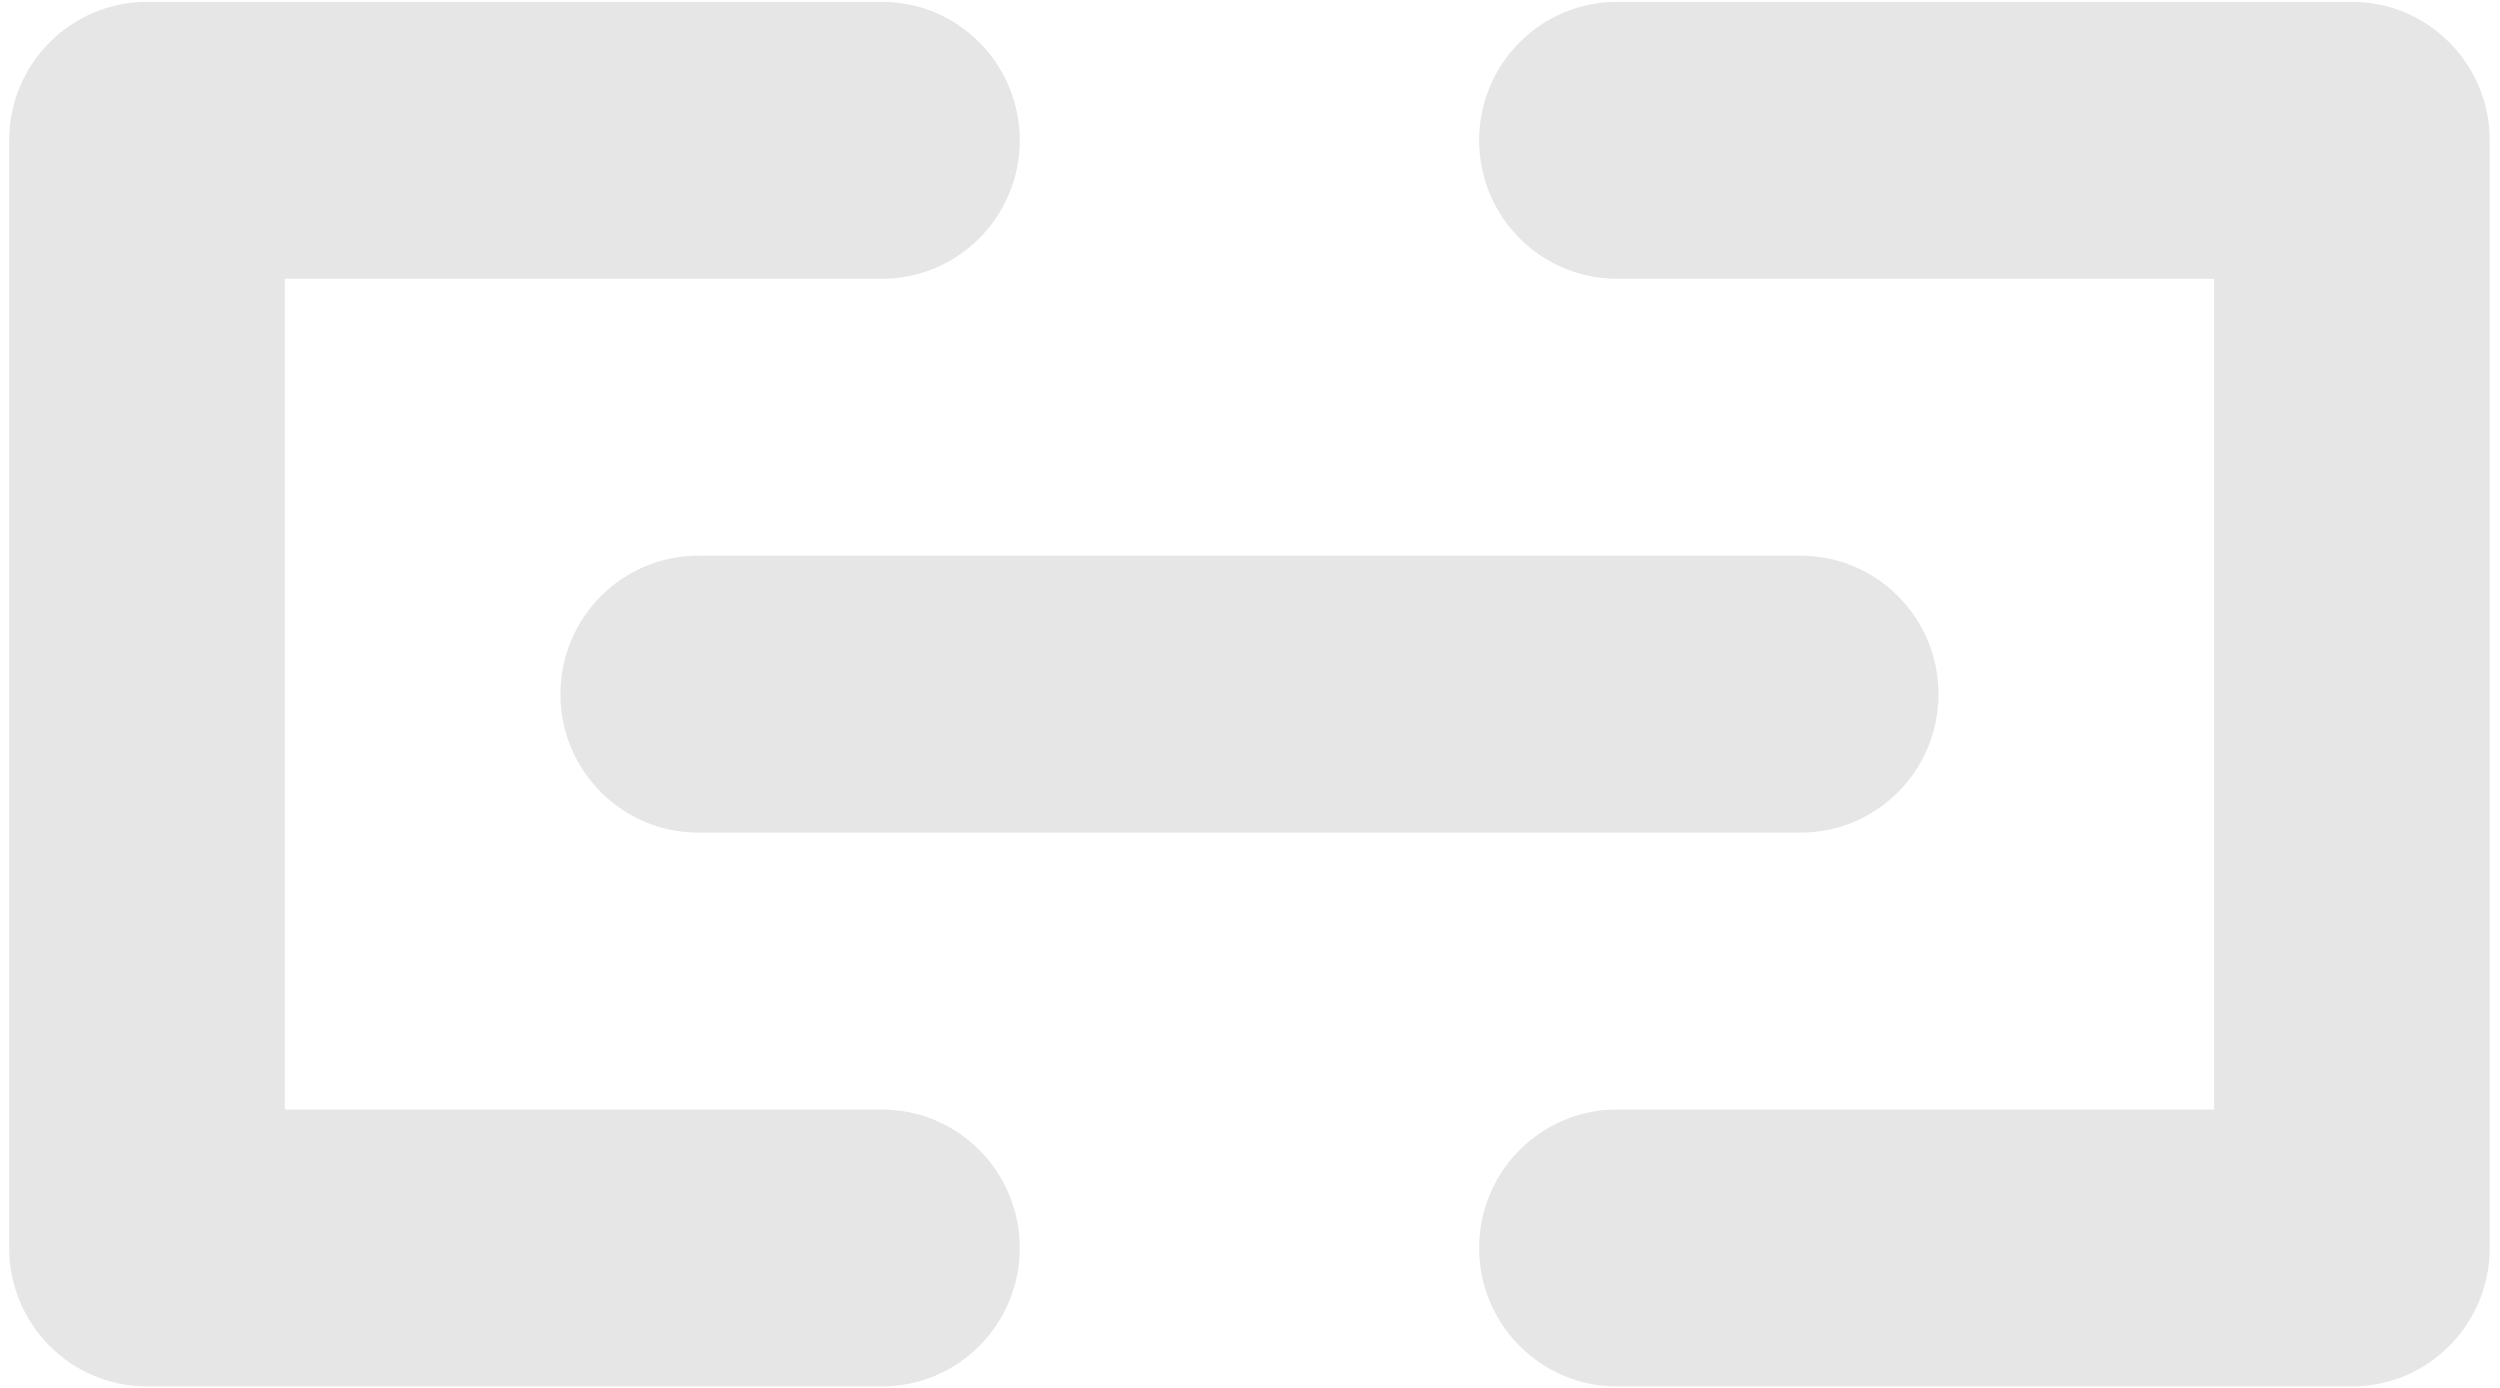 <?xml version="1.0" standalone="no"?><!DOCTYPE svg PUBLIC "-//W3C//DTD SVG 1.1//EN" "http://www.w3.org/Graphics/SVG/1.1/DTD/svg11.dtd"><svg t="1548741318659" class="icon" style="" viewBox="0 0 1844 1024" version="1.1" xmlns="http://www.w3.org/2000/svg" p-id="3199" xmlns:xlink="http://www.w3.org/1999/xlink" width="360.156" height="200"><defs><style type="text/css"></style></defs><path d="M650.541 1022.638 108.423 1022.638C52.314 1022.638 6.776 976.885 6.776 920.511L6.776 103.489C6.776 47.115 52.314 1.362 108.423 1.362L650.541 1.362C706.65 1.362 752.188 47.115 752.188 103.489 752.188 159.864 706.65 205.617 650.541 205.617L210.071 205.617 210.071 818.383 650.541 818.383C706.65 818.383 752.188 864.136 752.188 920.511 752.188 976.885 706.65 1022.638 650.541 1022.638L650.541 1022.638ZM1734.776 1022.638 1192.659 1022.638C1136.55 1022.638 1091.012 976.885 1091.012 920.511 1091.012 864.136 1136.55 818.383 1192.659 818.383L1633.129 818.383 1633.129 205.617 1192.659 205.617C1136.55 205.617 1091.012 159.864 1091.012 103.489 1091.012 47.115 1136.55 1.362 1192.659 1.362L1734.776 1.362C1790.886 1.362 1836.423 47.115 1836.423 103.489L1836.423 920.511C1836.423 976.885 1790.886 1022.638 1734.776 1022.638L1734.776 1022.638ZM1328.188 614.128 515.012 614.128C458.903 614.128 413.365 568.374 413.365 512 413.365 455.626 458.903 409.872 515.012 409.872L1328.188 409.872C1384.297 409.872 1429.835 455.626 1429.835 512 1429.835 568.374 1384.297 614.128 1328.188 614.128L1328.188 614.128Z" p-id="3200" fill="#e6e6e6"></path></svg>